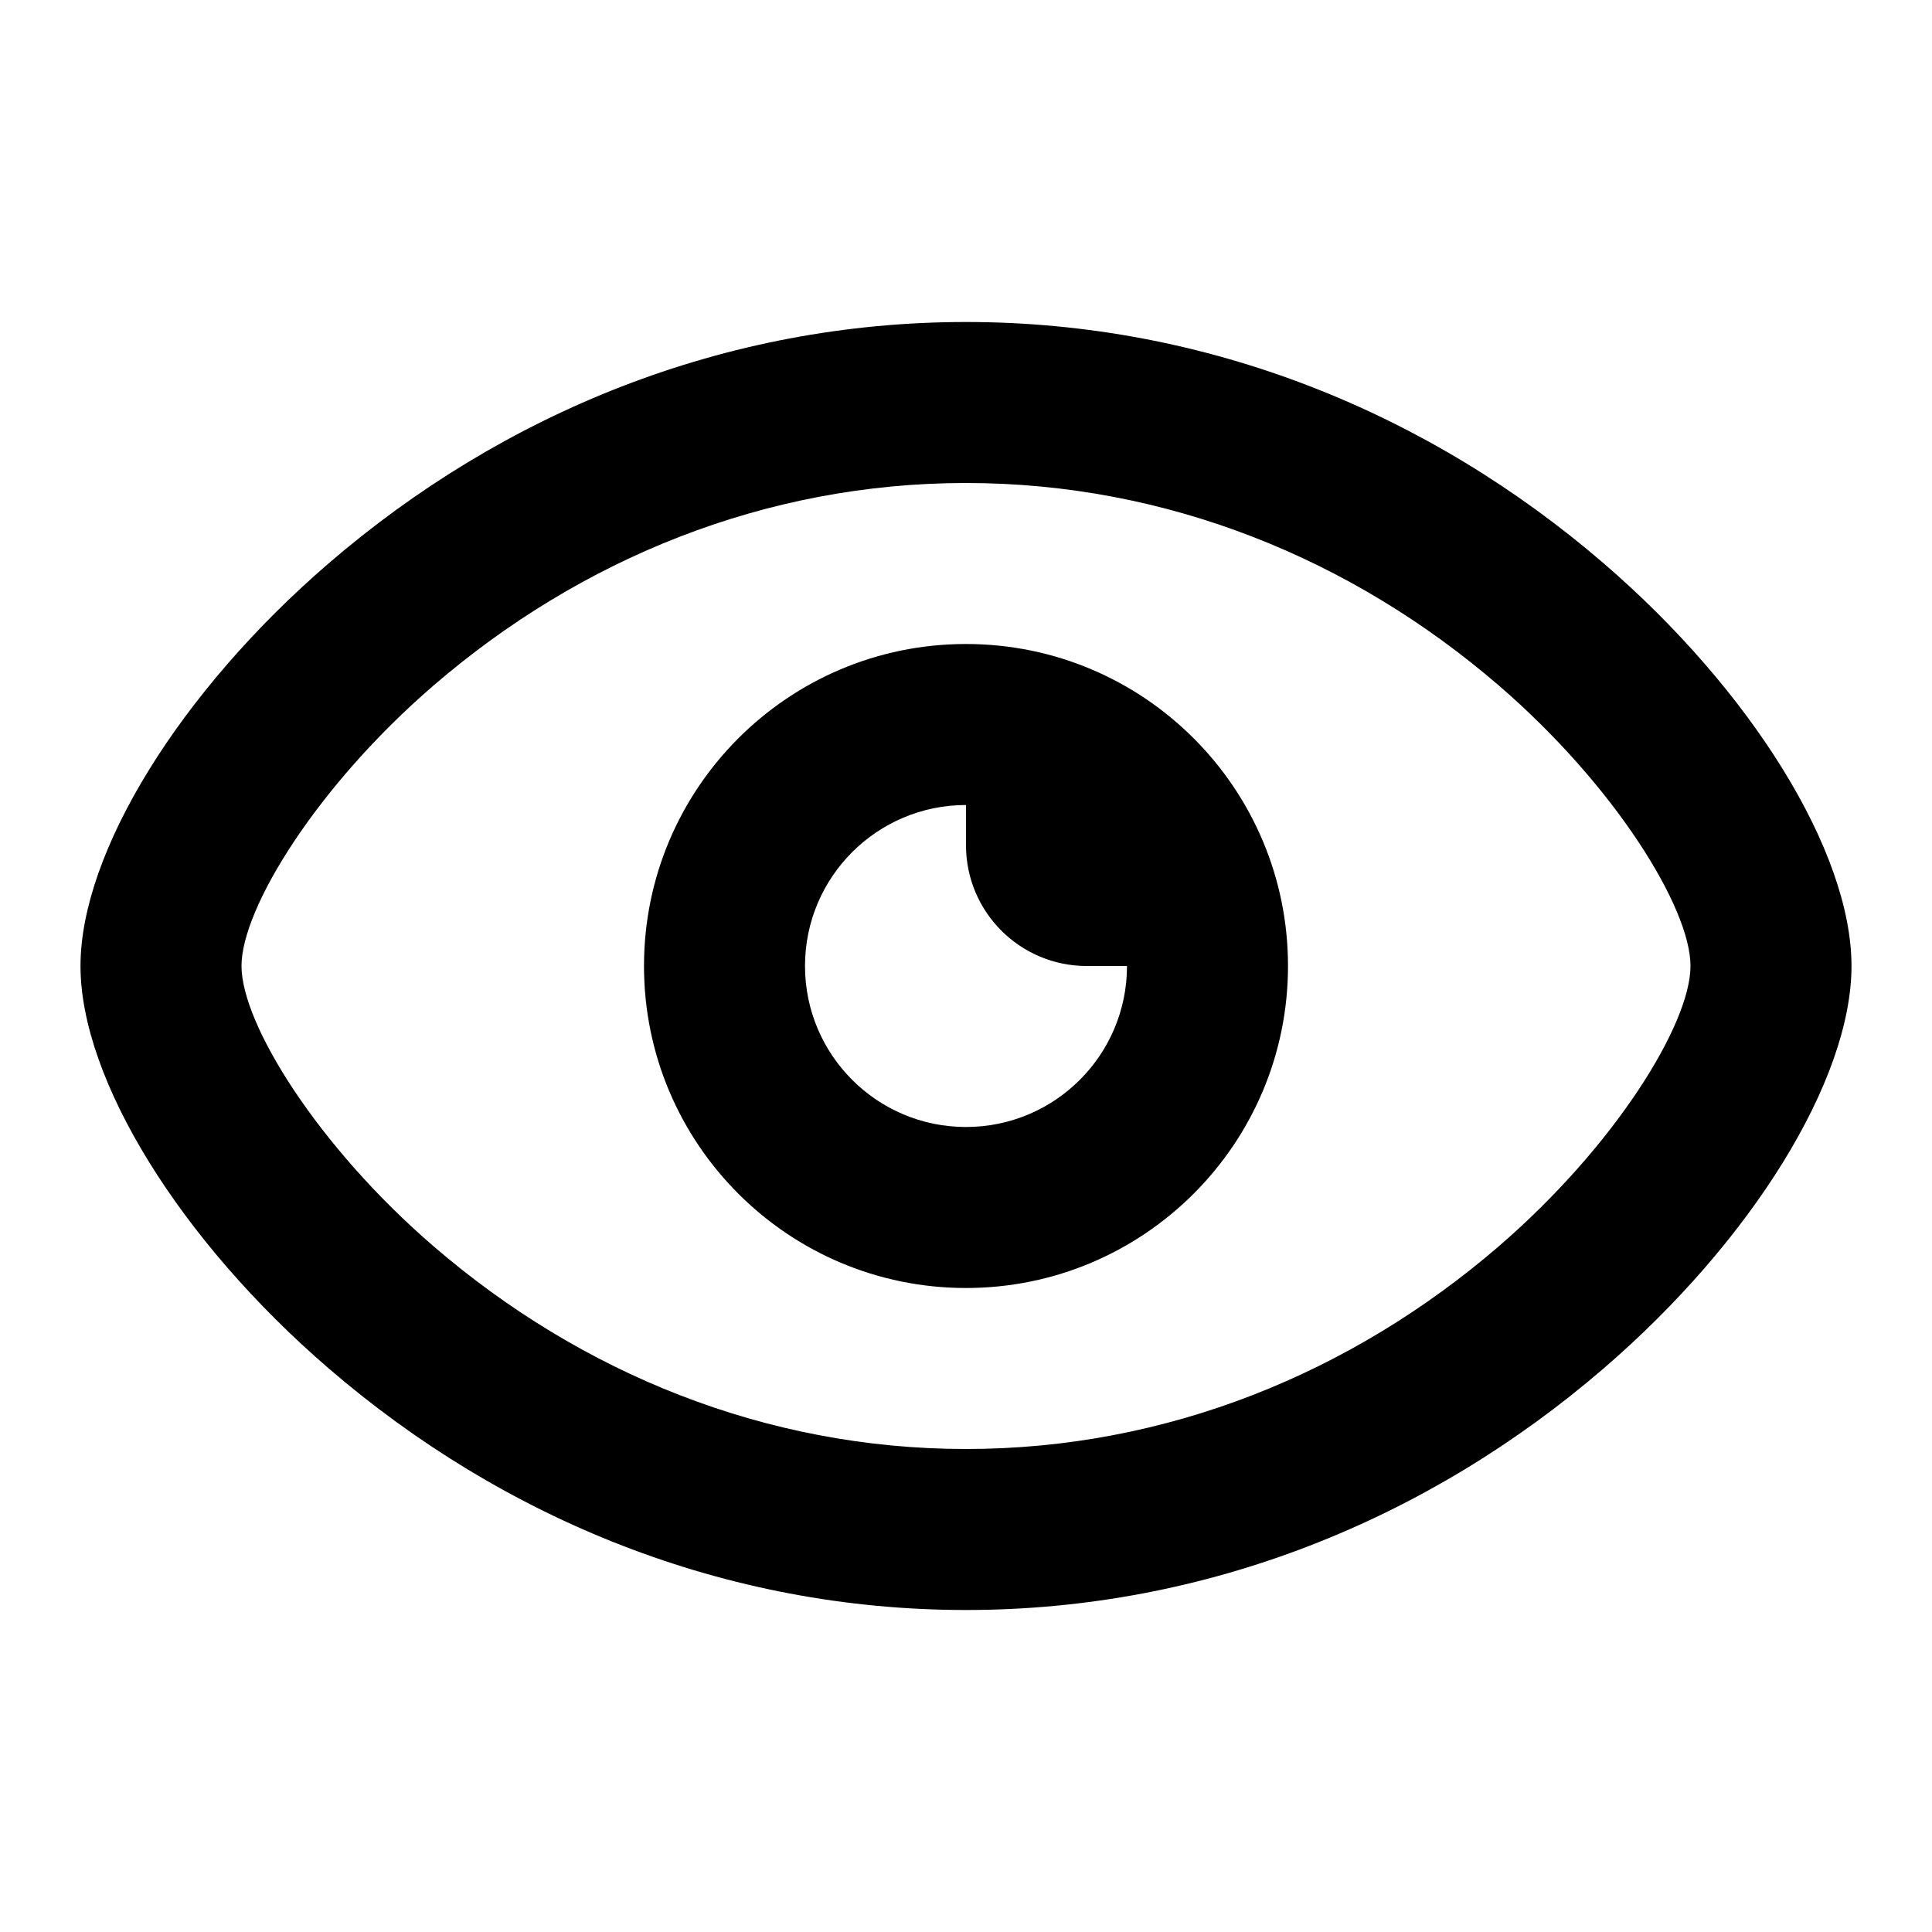 <?xml version="1.0" encoding="UTF-8"?>
<svg width="48px" height="48px" viewBox="0 0 48 48" version="1.1" xmlns="http://www.w3.org/2000/svg" xmlns:xlink="http://www.w3.org/1999/xlink">
    <!-- Generator: Sketch 49.3 (51167) - http://www.bohemiancoding.com/sketch -->
    <title>theicons.co/svg/ui-07</title>
    <desc>Created with Sketch.</desc>
    <defs></defs>
    <g id="The-Icons" stroke="none" stroke-width="1" fill="none" fill-rule="evenodd">
        <g id="v-1.5" transform="translate(-768, -2496)" fill="#000000">
            <g id="UI" transform="translate(96, 2496)">
                <g id="Eye" transform="translate(672, 0)">
                    <path d="M39.835,34.004 C35.494,37.741 29.993,40 24,40 C18.008,40 12.507,37.738 8.164,33.996 C4.488,30.829 2,26.827 2,24 C2,21.172 4.484,17.17 8.156,14.004 C12.497,10.262 18,8 24,8 C30.001,8 35.504,10.259 39.843,13.996 C43.518,17.161 46,21.163 46,24 C46,26.837 43.514,30.839 39.835,34.004 Z M10.775,30.966 C14.425,34.11 19.02,36 24,36 C28.982,36 33.578,34.113 37.226,30.973 C40.108,28.492 42,25.447 42,24 C42,22.551 40.111,19.506 37.233,17.027 C33.587,13.886 28.991,12 24,12 C19.011,12 14.416,13.889 10.768,17.034 C7.891,19.514 6,22.561 6,24 C6,25.437 7.894,28.484 10.775,30.966 Z M32,24 C32,28.418 28.418,32 24,32 C19.582,32 16,28.418 16,24 C16,19.582 19.582,16 24,16 C28.418,16 32,19.582 32,24 Z M24,20 C21.791,20 20,21.791 20,24 C20,26.209 21.791,28 24,28 C26.209,28 28,26.209 28,24 L27,24 C25.343,24 24,22.657 24,21 L24,20 Z" id="Combined-Shape"></path>
                </g>
            </g>
        </g>
    </g>
</svg>